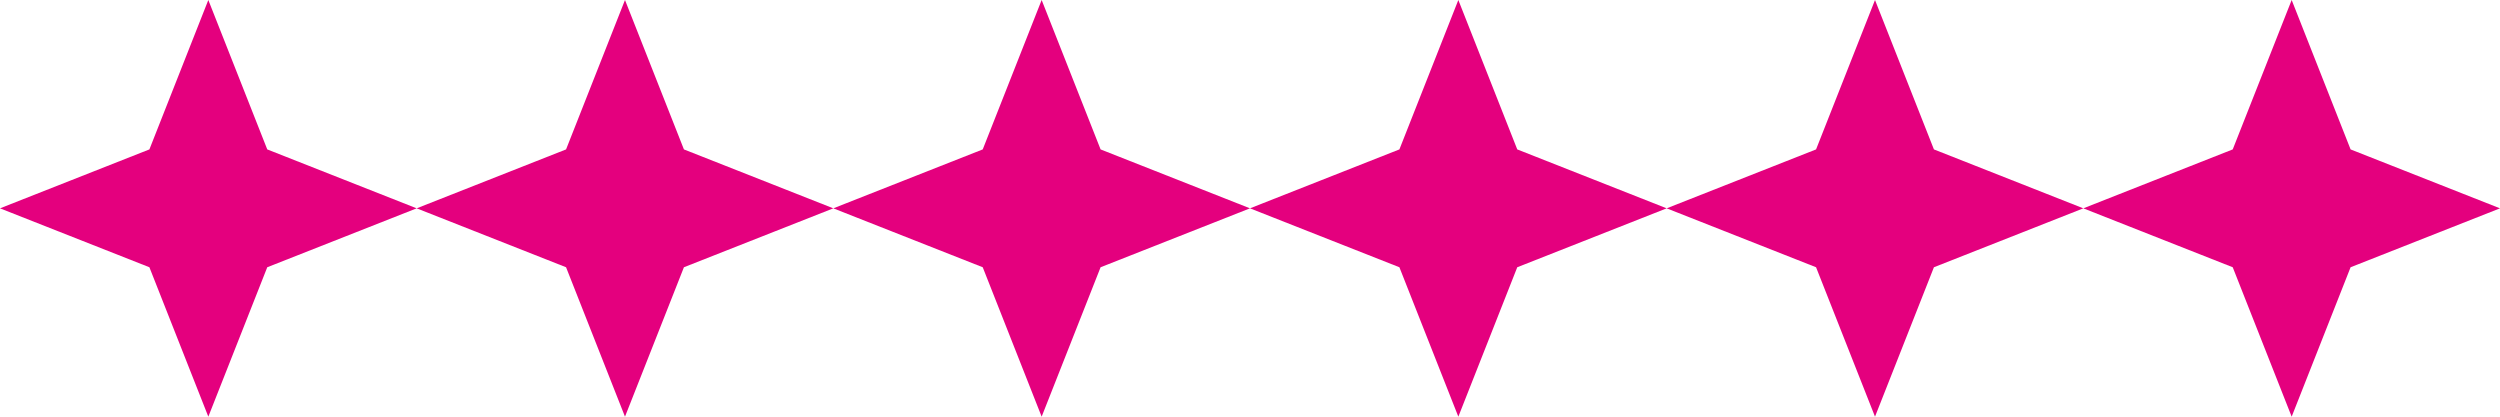 <svg width="174" height="29" viewBox="0 0 174 29" fill="none" xmlns="http://www.w3.org/2000/svg">
<path d="M14.499 0L18.601 10.399L29 14.5L18.601 18.601L14.499 29L10.398 18.601L-0 14.5L10.398 10.399L14.499 0Z" fill="#E4007E"/>
<path d="M43.499 0L47.601 10.399L57.999 14.5L47.601 18.601L43.499 29L39.398 18.601L29 14.5L39.398 10.399L43.499 0Z" fill="#E4007E"/>
<path d="M72.499 0L76.601 10.399L86.999 14.5L76.601 18.601L72.499 29L68.398 18.601L57.999 14.5L68.398 10.399L72.499 0Z" fill="#E4007E"/>
<path d="M101.5 0L105.601 10.399L116 14.5L105.601 18.601L101.5 29L97.398 18.601L86.999 14.5L97.398 10.399L101.5 0Z" fill="#E4007E"/>
<path d="M130.5 0L134.601 10.399L145 14.5L134.601 18.601L130.5 29L126.398 18.601L116 14.5L126.398 10.399L130.5 0Z" fill="#E4007E"/>
<path d="M159.5 0L163.601 10.399L174 14.5L163.601 18.601L159.5 29L155.398 18.601L145 14.5L155.398 10.399L159.5 0Z" fill="#E4007E"/>
</svg>
